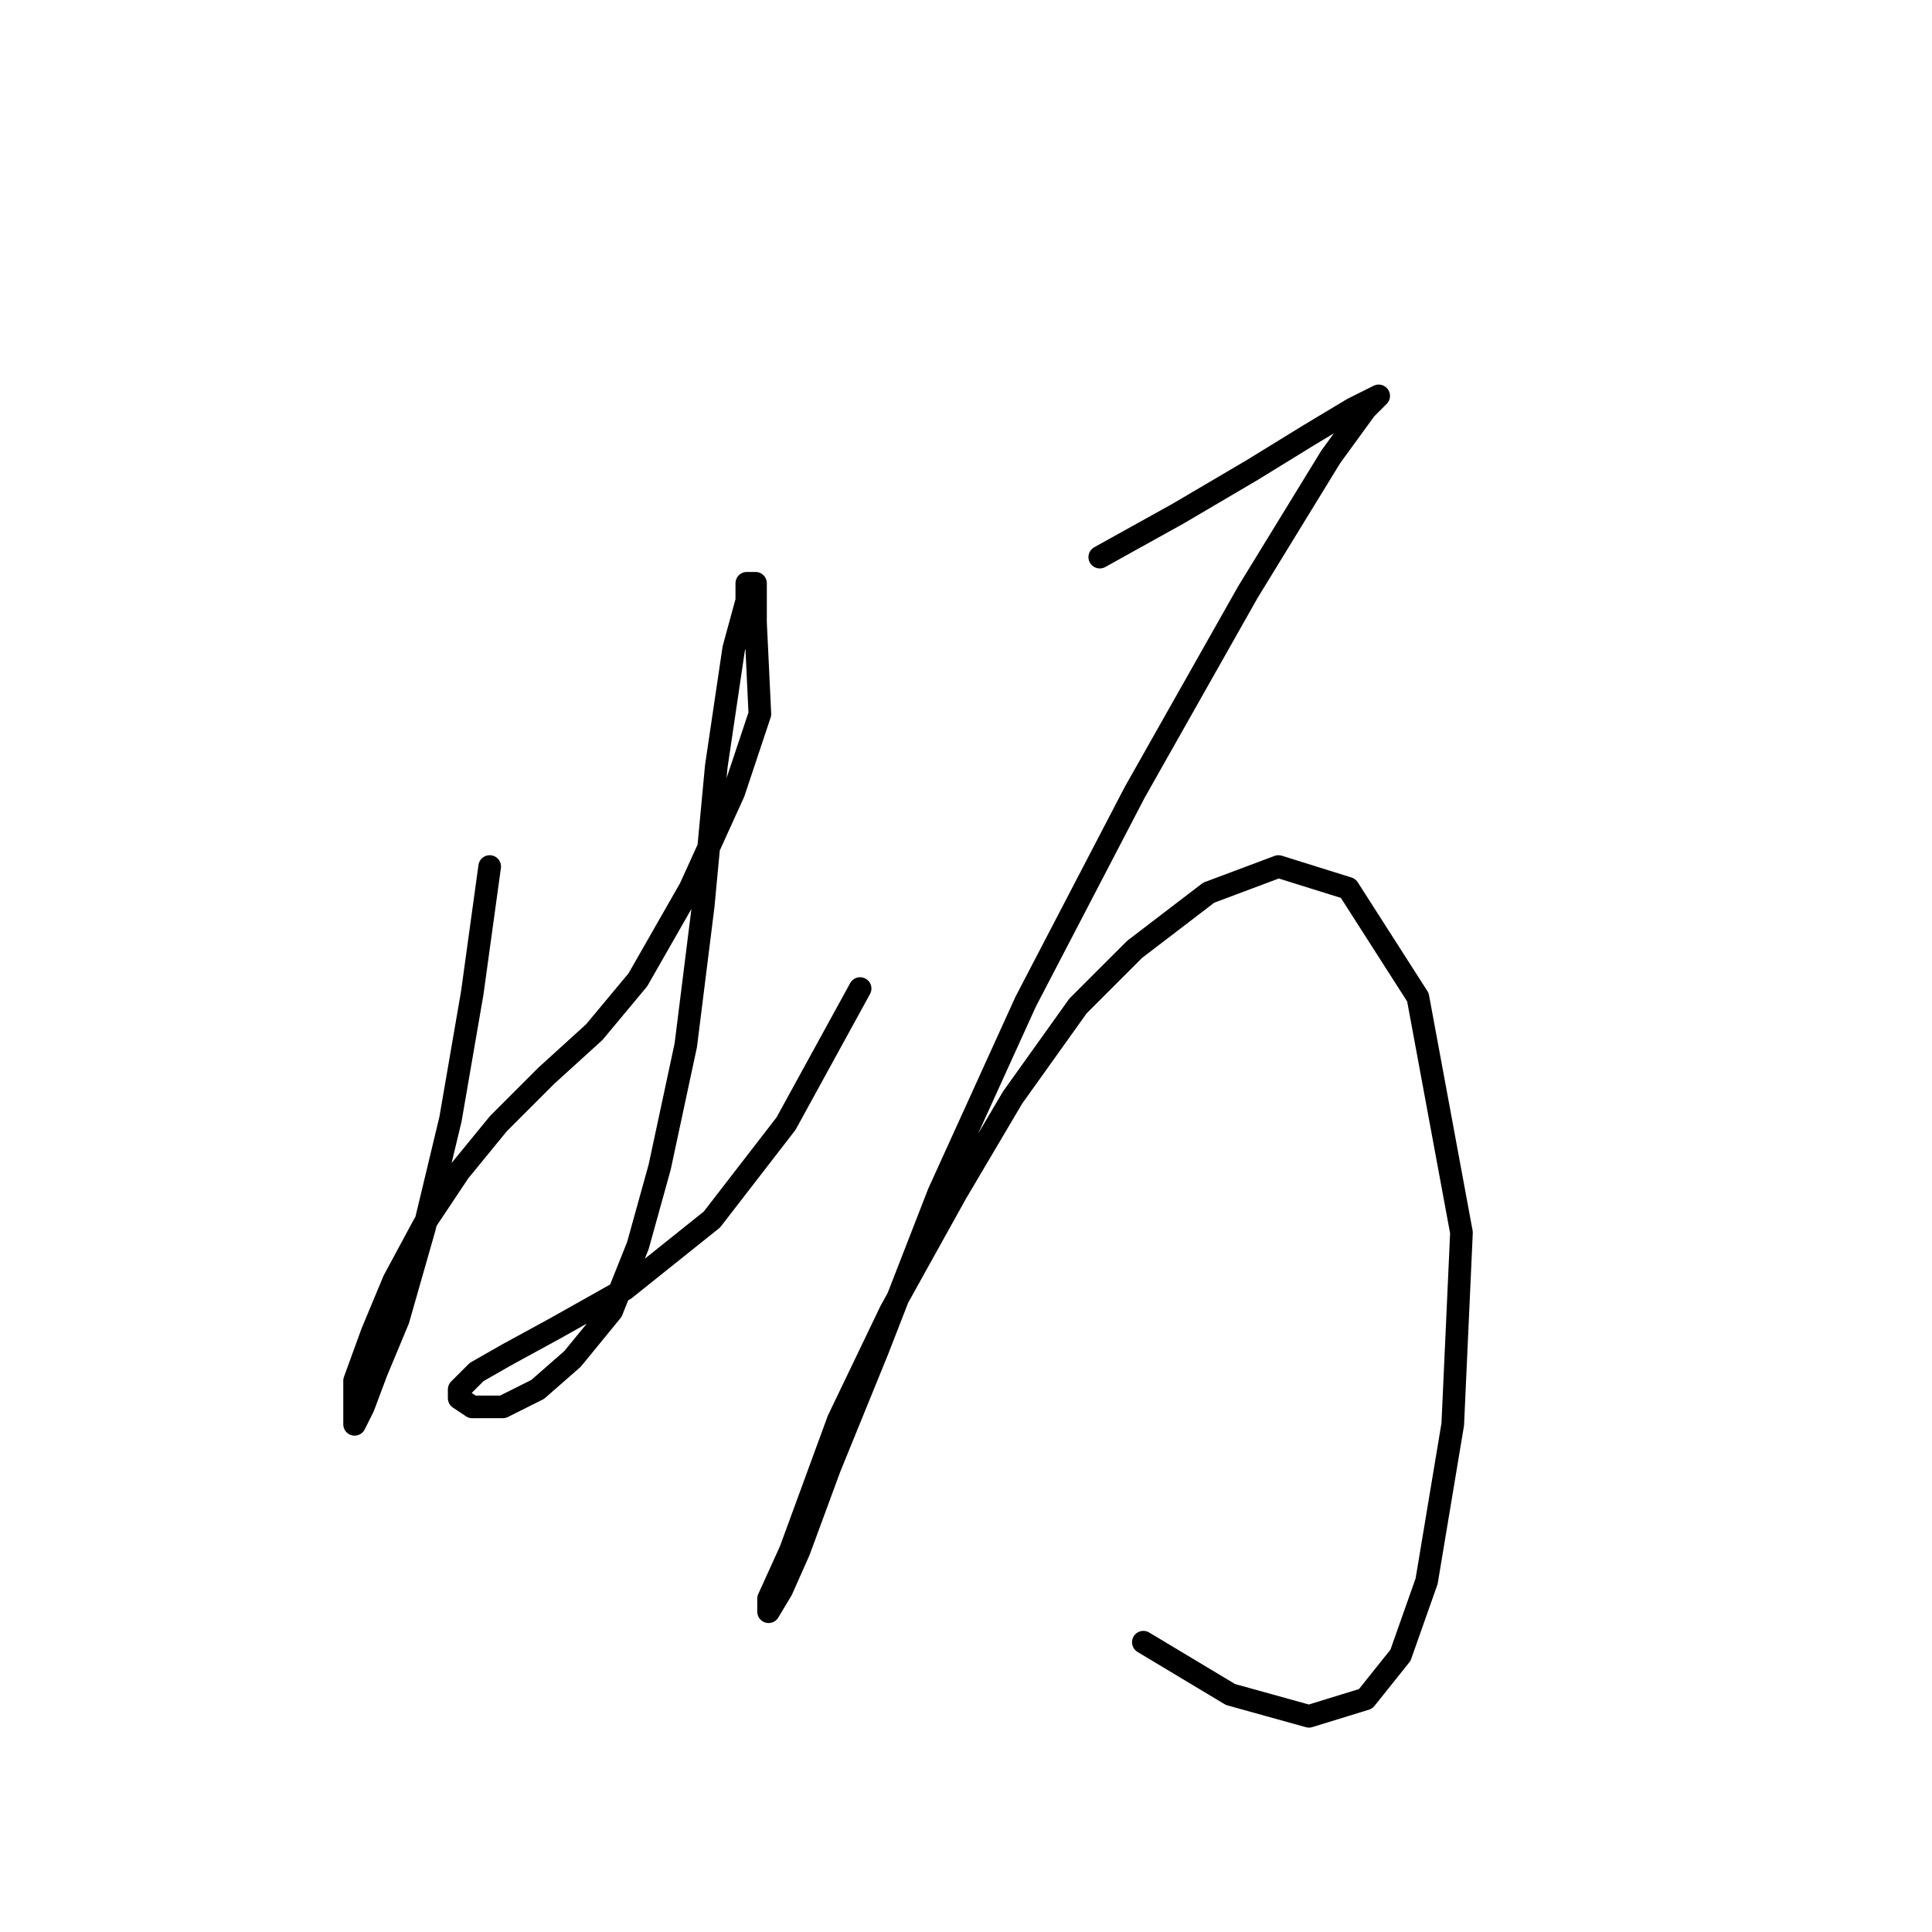 <?xml version="1.0" standalone="no"?>
    <svg width="256" height="256" xmlns="http://www.w3.org/2000/svg" version="1.1">
    <polyline stroke="black" stroke-width="3" stroke-linecap="round" fill="transparent" stroke-linejoin="round" points="64.886 114.82 62.577 131.565 59.689 148.31 56.225 162.746 52.76 174.872 49.873 181.801 48.141 186.421 46.986 188.731 46.986 187.576 46.986 182.956 49.296 176.605 52.183 169.675 56.225 162.169 60.844 155.24 66.041 148.888 72.393 142.536 78.745 136.762 84.519 129.833 91.448 117.707 97.222 105.003 100.687 94.609 100.109 82.483 100.109 77.287 98.955 77.287 98.955 79.596 97.222 85.948 94.913 101.539 93.18 120.016 90.871 138.494 87.406 154.662 84.519 165.056 81.054 173.717 75.857 180.069 71.238 184.111 66.619 186.421 62.577 186.421 60.844 185.266 60.844 184.111 63.154 181.801 67.196 179.492 73.548 176.027 82.787 170.83 94.335 161.591 104.151 148.888 113.968 130.988 113.968 130.988 " />
        <polyline stroke="black" stroke-width="3" stroke-linecap="round" fill="transparent" stroke-linejoin="round" points="145.726 73.822 156.12 68.048 165.937 62.273 173.443 57.654 179.217 54.189 182.682 52.457 180.95 54.189 176.33 60.541 165.359 78.441 150.346 105.003 135.91 132.72 124.362 158.127 116.278 178.914 109.926 194.505 105.884 205.476 103.574 210.673 101.842 213.56 101.842 211.828 104.729 205.476 111.081 188.153 118.01 173.717 126.671 158.127 134.178 145.423 142.839 133.297 150.346 125.791 160.162 118.284 169.401 114.82 178.64 117.707 187.879 132.142 193.653 163.324 192.498 188.731 189.034 209.518 185.569 219.334 180.95 225.109 173.443 227.418 163.049 224.531 151.501 217.602 151.501 217.602 " />
        </svg>